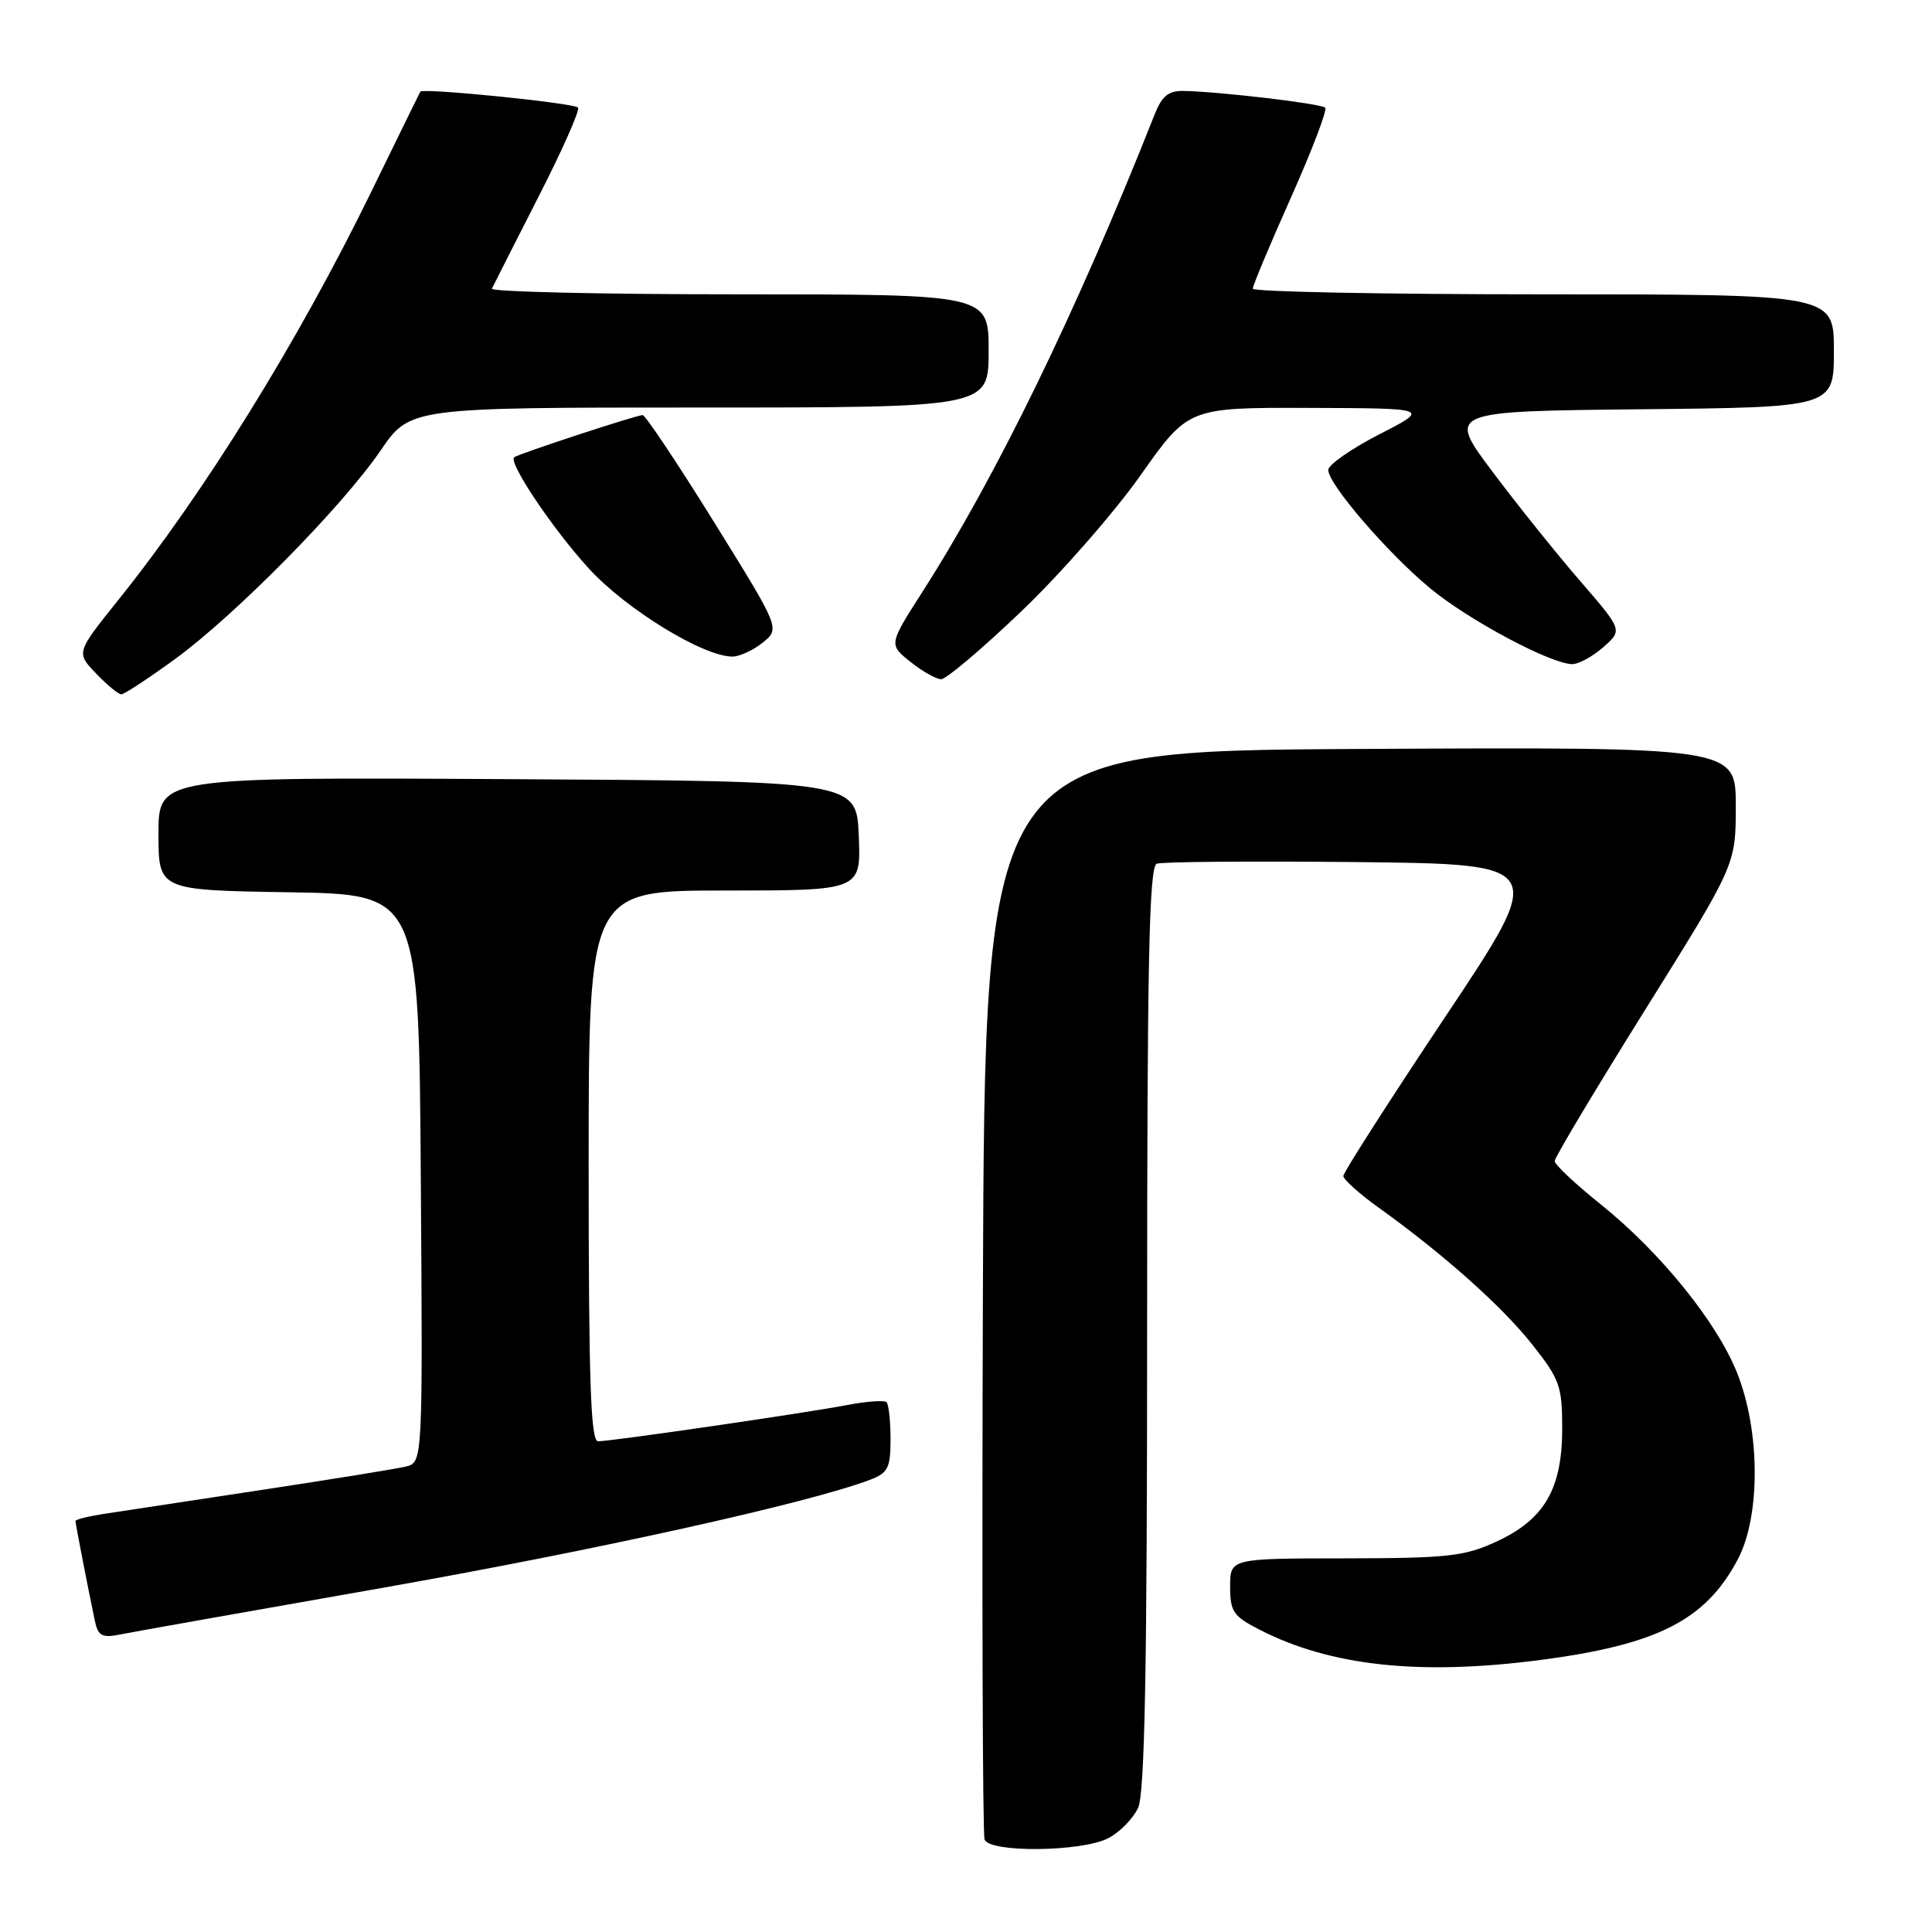 <?xml version="1.0" encoding="UTF-8" standalone="no"?>
<!DOCTYPE svg PUBLIC "-//W3C//DTD SVG 1.1//EN" "http://www.w3.org/Graphics/SVG/1.1/DTD/svg11.dtd" >
<svg xmlns="http://www.w3.org/2000/svg" xmlns:xlink="http://www.w3.org/1999/xlink" version="1.1" viewBox="0 0 256 256">
 <g >
 <path fill="currentColor"
d=" M 146.85 243.57 C 148.37 242.79 150.15 240.97 150.81 239.53 C 151.69 237.59 152.00 221.07 152.00 175.92 C 152.00 127.61 152.26 114.84 153.27 114.45 C 153.96 114.18 165.89 114.09 179.77 114.23 C 205.01 114.50 205.01 114.50 191.50 134.74 C 184.08 145.87 178.00 155.36 178.00 155.82 C 178.00 156.28 180.10 158.17 182.67 160.01 C 191.34 166.24 199.01 173.08 203.02 178.14 C 206.69 182.78 207.00 183.66 207.00 189.34 C 206.99 197.32 204.62 201.37 198.22 204.30 C 194.04 206.23 191.76 206.47 178.25 206.49 C 163.00 206.50 163.00 206.50 163.00 210.23 C 163.00 213.57 163.42 214.17 166.97 215.98 C 176.33 220.76 188.11 222.03 204.00 219.97 C 219.61 217.94 226.00 214.70 230.27 206.62 C 233.28 200.93 233.25 189.70 230.21 182.00 C 227.52 175.20 220.02 165.93 212.04 159.53 C 208.72 156.87 206.00 154.31 206.00 153.85 C 206.00 153.38 211.40 144.36 218.00 133.79 C 230.00 114.58 230.00 114.58 230.00 106.78 C 230.00 98.98 230.00 98.98 180.25 99.24 C 130.50 99.50 130.50 99.50 130.24 171.00 C 130.10 210.32 130.20 243.06 130.46 243.75 C 131.13 245.52 143.35 245.39 146.85 243.57 Z  M 50.50 210.43 C 78.78 205.45 107.18 199.16 115.25 196.09 C 117.67 195.18 118.00 194.52 118.00 190.69 C 118.00 188.29 117.76 186.09 117.47 185.80 C 117.18 185.51 114.81 185.68 112.22 186.18 C 106.81 187.22 81.13 190.96 79.25 190.98 C 78.27 191.00 78.00 183.04 78.00 154.50 C 78.00 118.00 78.00 118.00 96.04 118.00 C 114.09 118.00 114.09 118.00 113.79 110.75 C 113.50 103.50 113.50 103.50 67.25 103.24 C 21.00 102.98 21.00 102.98 21.00 110.47 C 21.00 117.95 21.00 117.95 38.25 118.23 C 55.50 118.50 55.50 118.50 55.76 156.14 C 56.02 193.78 56.02 193.78 53.76 194.33 C 52.52 194.63 43.85 196.03 34.50 197.45 C 25.15 198.86 15.81 200.28 13.75 200.60 C 11.69 200.92 10.00 201.34 10.00 201.54 C 10.00 201.91 11.69 210.59 12.58 214.82 C 12.99 216.74 13.54 217.05 15.79 216.60 C 17.28 216.30 32.90 213.52 50.50 210.43 Z  M 23.14 87.37 C 31.15 81.53 45.29 67.20 50.42 59.71 C 54.33 54.00 54.33 54.00 92.67 54.00 C 131.00 54.00 131.00 54.00 131.00 46.50 C 131.00 39.00 131.00 39.00 97.92 39.00 C 79.72 39.00 64.99 38.66 65.18 38.25 C 65.37 37.84 68.13 32.39 71.32 26.14 C 74.51 19.90 76.88 14.55 76.59 14.25 C 75.97 13.64 55.96 11.62 55.69 12.15 C 55.58 12.34 52.64 18.35 49.15 25.50 C 39.48 45.29 27.10 65.26 15.66 79.52 C 10.08 86.48 10.08 86.48 12.73 89.24 C 14.18 90.76 15.69 92.00 16.08 92.00 C 16.46 92.00 19.64 89.91 23.14 87.37 Z  M 135.35 80.99 C 140.53 76.04 147.62 67.94 151.12 62.99 C 157.46 54.00 157.46 54.00 173.48 54.05 C 189.50 54.10 189.50 54.10 182.75 57.56 C 179.04 59.47 176.00 61.59 176.00 62.27 C 176.00 64.15 183.86 73.28 189.50 77.95 C 194.59 82.17 205.53 88.00 208.34 88.00 C 209.19 88.00 211.04 86.99 212.45 85.75 C 215.01 83.50 215.01 83.50 209.39 77.00 C 206.29 73.42 201.06 66.90 197.76 62.50 C 191.76 54.50 191.76 54.50 217.38 54.23 C 243.00 53.97 243.00 53.97 243.00 46.48 C 243.00 39.00 243.00 39.00 204.50 39.00 C 183.32 39.00 166.00 38.66 166.00 38.25 C 166.00 37.84 168.28 32.39 171.07 26.15 C 173.85 19.91 175.89 14.56 175.60 14.27 C 175.07 13.73 161.70 12.15 156.87 12.05 C 154.81 12.01 153.96 12.71 152.96 15.25 C 142.68 41.23 132.04 63.09 122.21 78.45 C 117.76 85.40 117.76 85.40 120.63 87.69 C 122.21 88.96 124.05 89.99 124.71 90.00 C 125.38 90.00 130.16 85.95 135.35 80.99 Z  M 101.08 85.14 C 103.37 83.28 103.37 83.28 94.59 69.14 C 89.76 61.36 85.51 55.00 85.15 55.00 C 84.34 55.00 68.63 60.16 68.13 60.59 C 67.32 61.28 73.25 70.11 78.04 75.35 C 82.96 80.73 93.18 87.00 97.05 87.00 C 98.00 87.00 99.81 86.16 101.08 85.14 Z "/>
</g>
</svg>